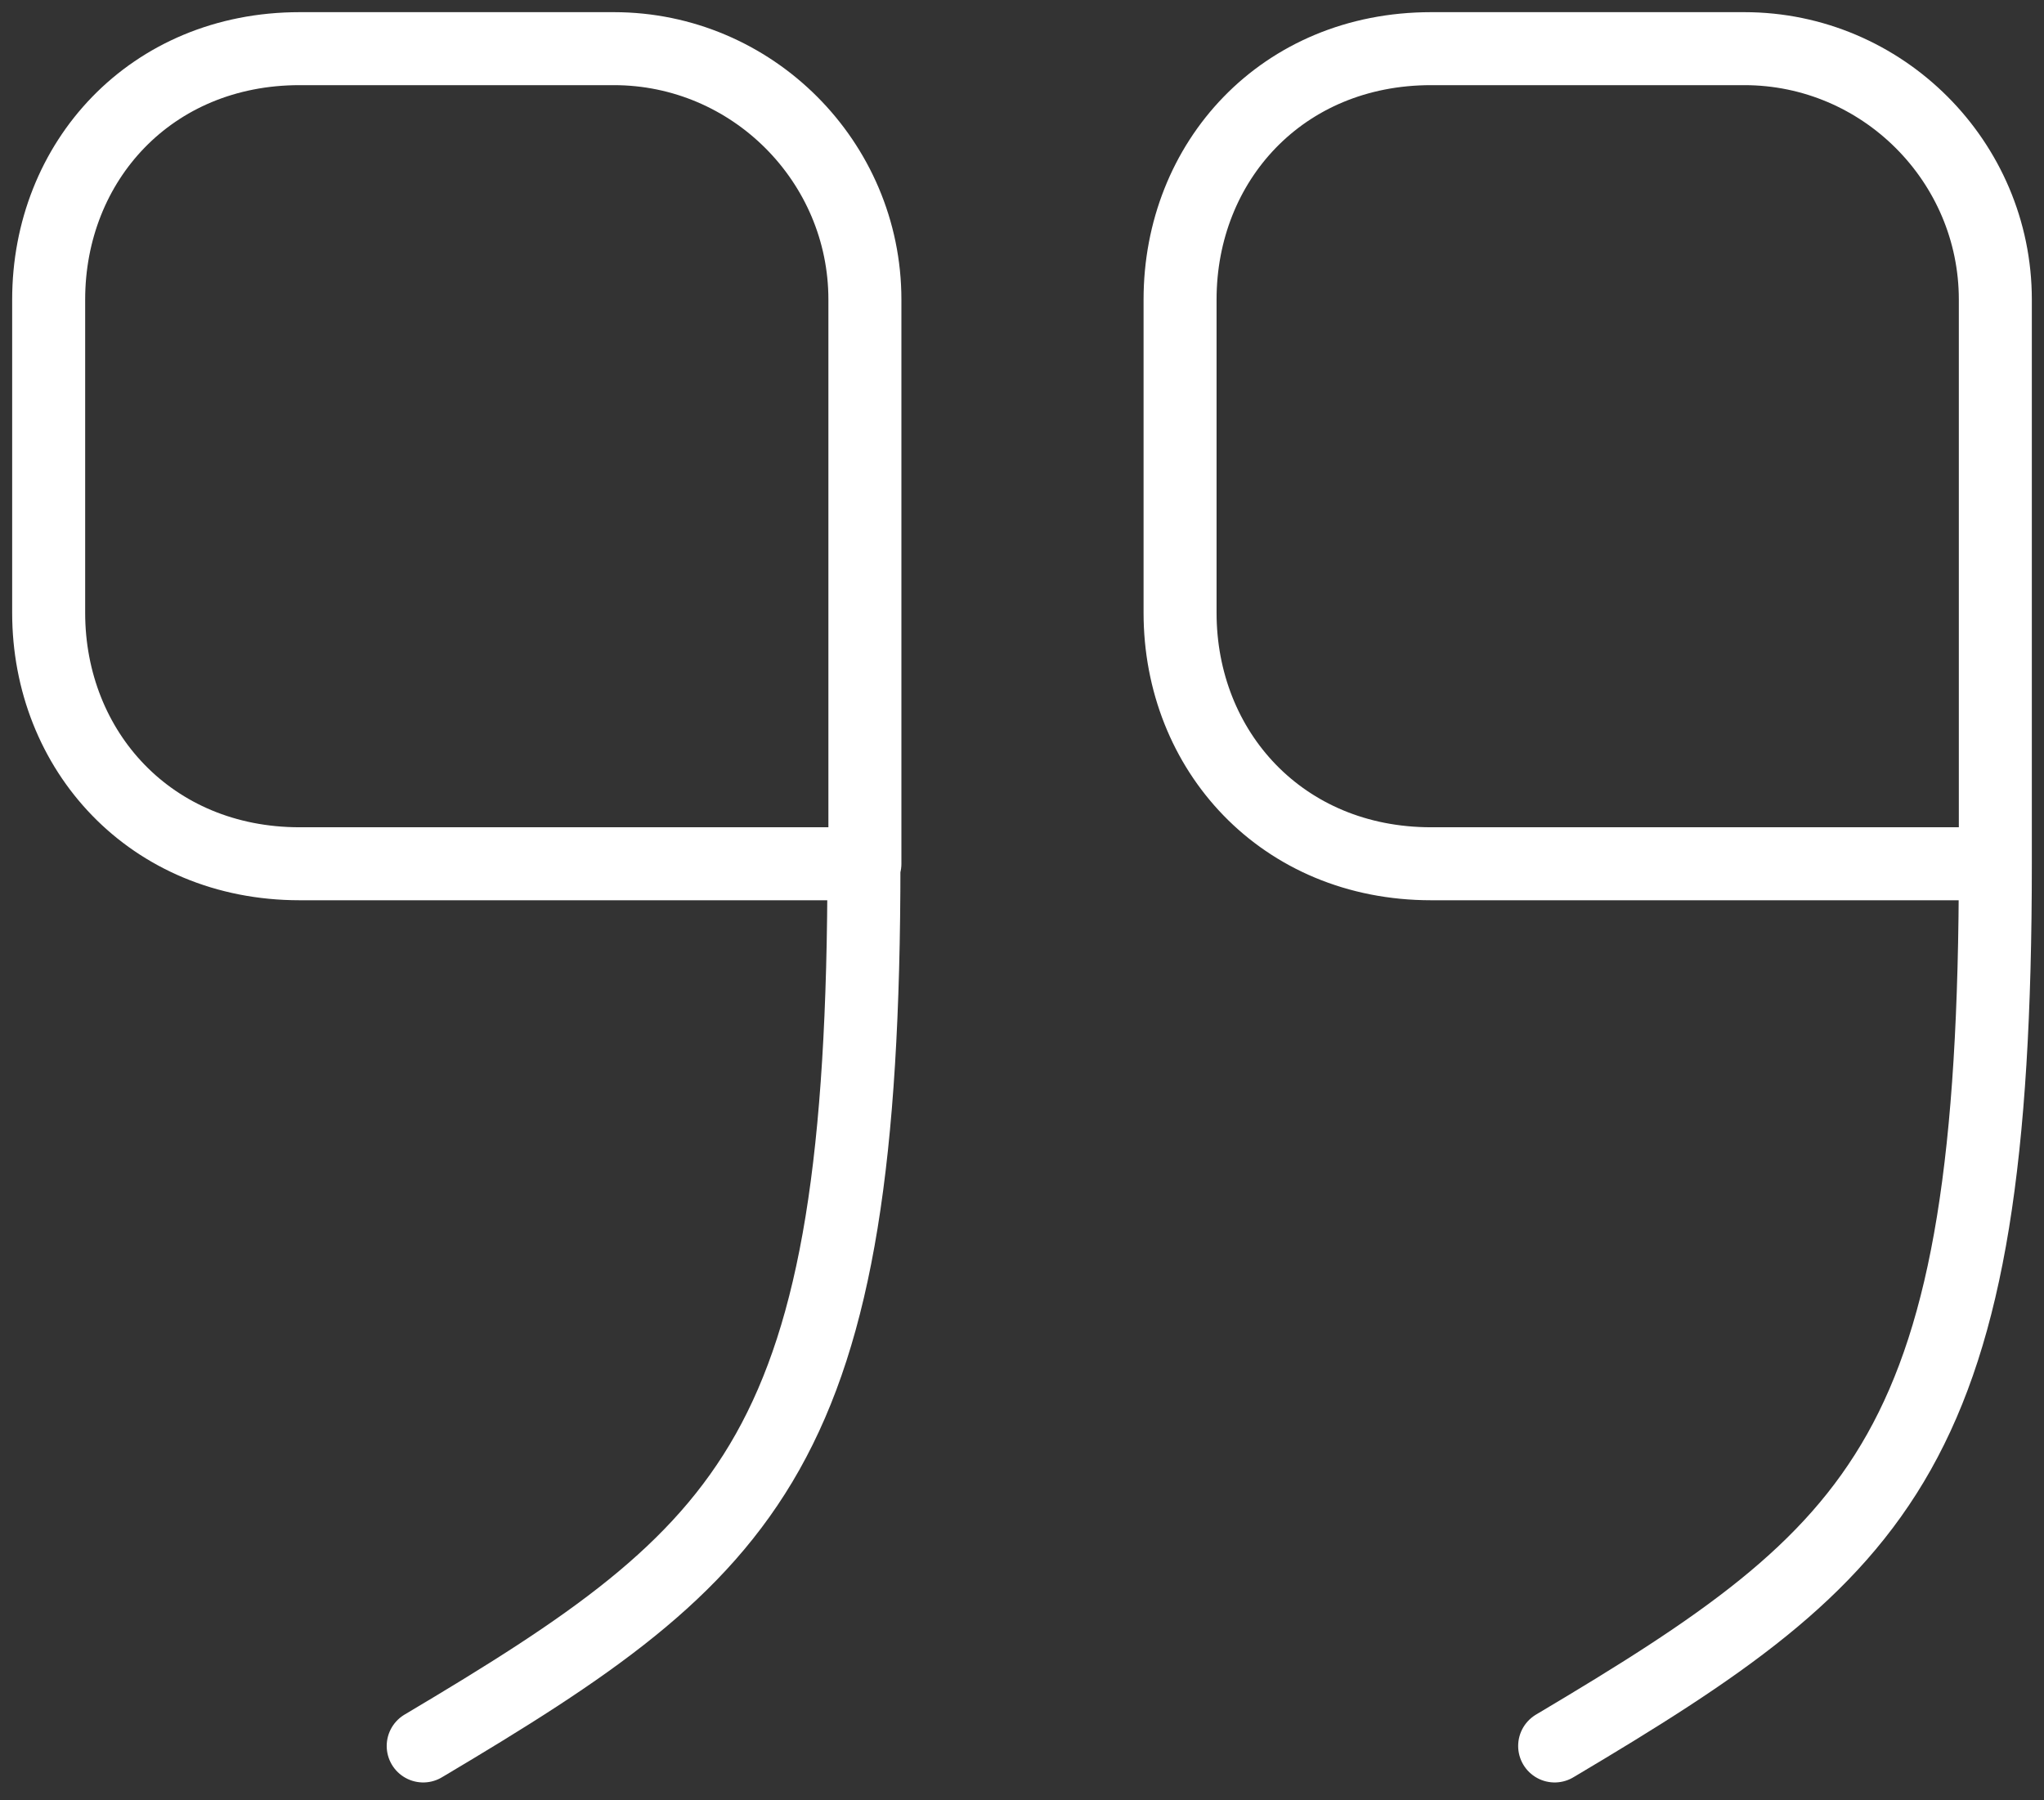<svg width="42" height="37" viewBox="0 0 42 37" fill="none" xmlns="http://www.w3.org/2000/svg">
<rect x="0" y="0" width="42" height="37" fill="#333333" stroke="none"/>
<path d="M41 17.752H29.406C26.347 17.752 24.248 15.433 24.248 12.594V6.157C24.248 3.319 26.347 1 29.406 1H35.843C38.681 1 41 3.319 41 6.157V17.752ZM41 17.752C41 29.846 38.741 31.845 31.945 35.883M17.772 17.752V6.157C17.772 3.319 15.453 1 12.614 1H6.157C3.099 1 1 3.319 1 6.157V12.594C1 15.433 3.099 17.752 6.157 17.752H17.752C17.752 29.846 15.493 31.845 8.696 35.883" stroke="white" stroke-width="1.5" stroke-linecap="round" stroke-linejoin="round"/>
</svg>
